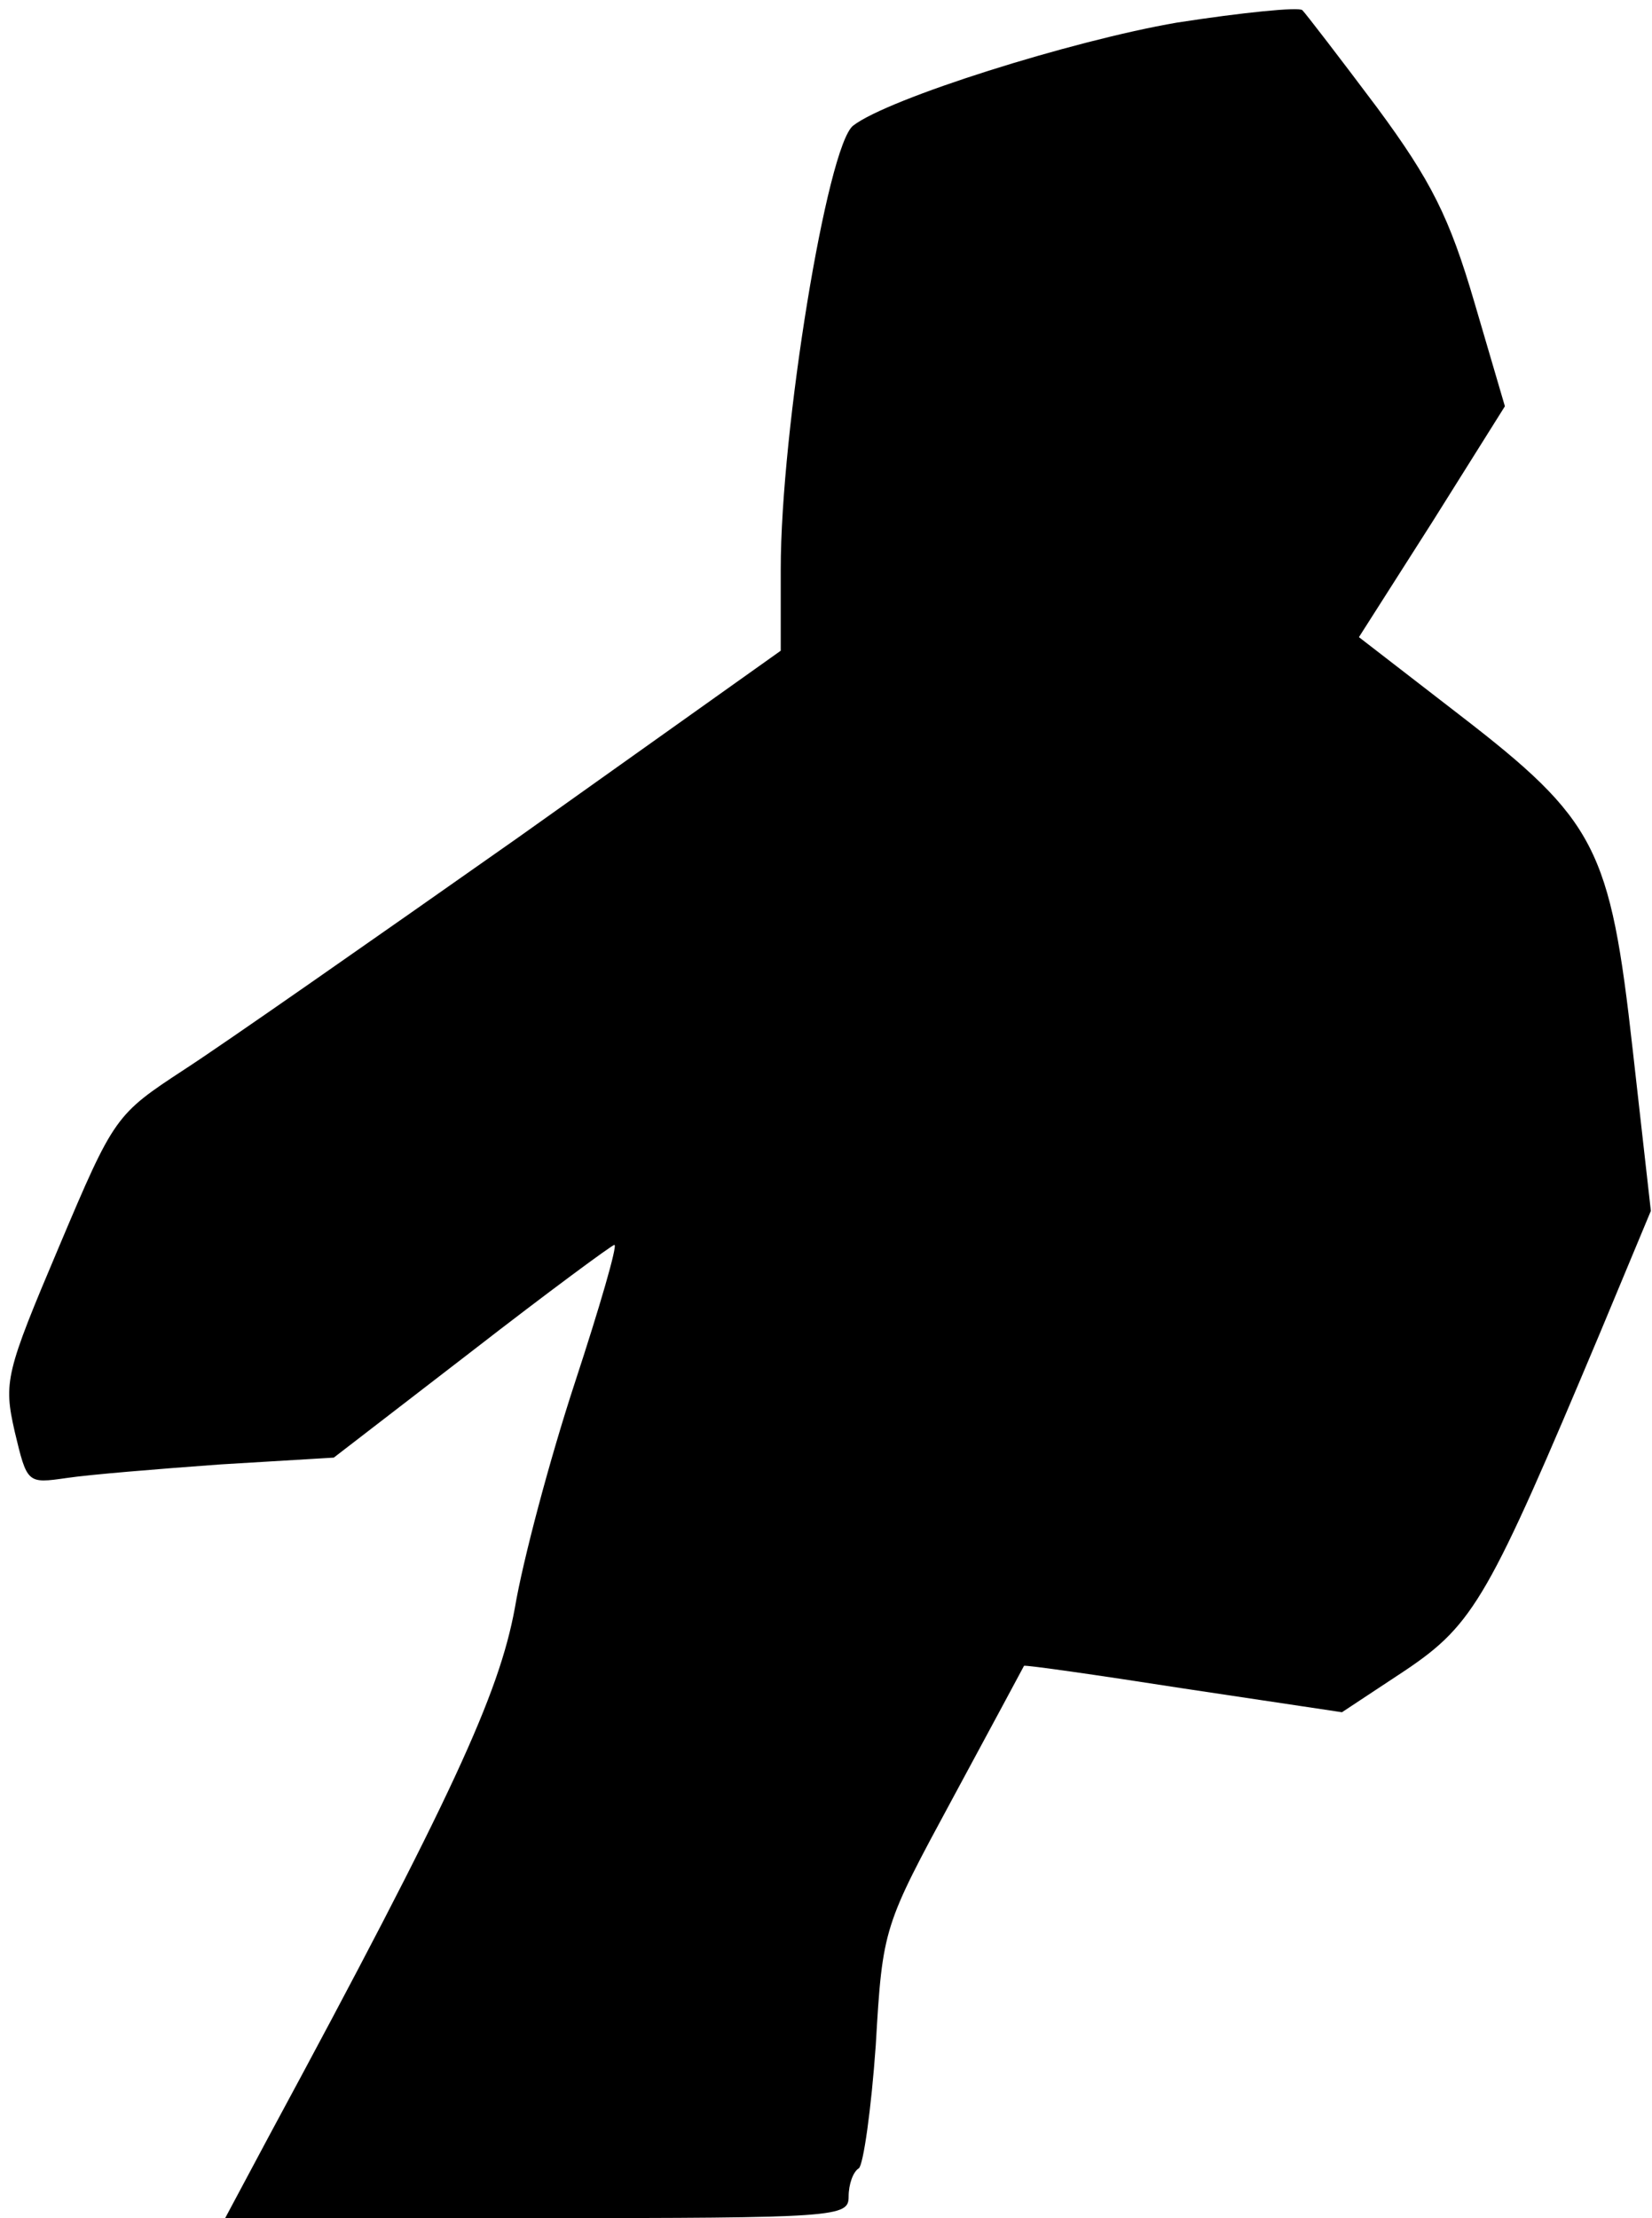<?xml version="1.0" standalone="no"?>
<!DOCTYPE svg PUBLIC "-//W3C//DTD SVG 20010904//EN"
 "http://www.w3.org/TR/2001/REC-SVG-20010904/DTD/svg10.dtd">
<svg version="1.0" xmlns="http://www.w3.org/2000/svg"
 width="146pt" height="196pt" viewBox="0 0 146 196"
 preserveAspectRatio="xMidYMid meet">
<g transform="translate(0,196) scale(0.1,-0.1)"
fill="#000000" stroke="none">
<path fill="#000000" stroke="none" d="M1040 1940 c-93 -16 -255 -67 -286 -91
-23 -18 -64 -269 -64 -392 l0 -72 -232 -165 c-128 -90 -261 -183 -295 -205
-61 -40 -62 -41 -111 -157 -47 -111 -49 -119 -39 -163 11 -46 11 -46 46 -41
20 3 81 8 136 12 l100 6 122 94 c67 52 124 94 126 94 3 0 -13 -55 -35 -122
-22 -67 -46 -157 -53 -199 -14 -76 -55 -166 -217 -466 l-39 -73 276 0 c266 0
275 1 275 19 0 11 4 22 9 25 4 3 11 52 15 109 6 104 7 105 68 218 34 63 62
115 63 117 1 1 64 -8 141 -20 l140 -21 56 37 c61 41 74 65 172 298 l45 108
-16 142 c-20 179 -32 203 -154 297 l-88 68 65 102 64 102 -27 92 c-22 75 -38
107 -86 172 -33 44 -63 83 -66 86 -3 3 -53 -2 -111 -11z"/>
</g>
</svg>
